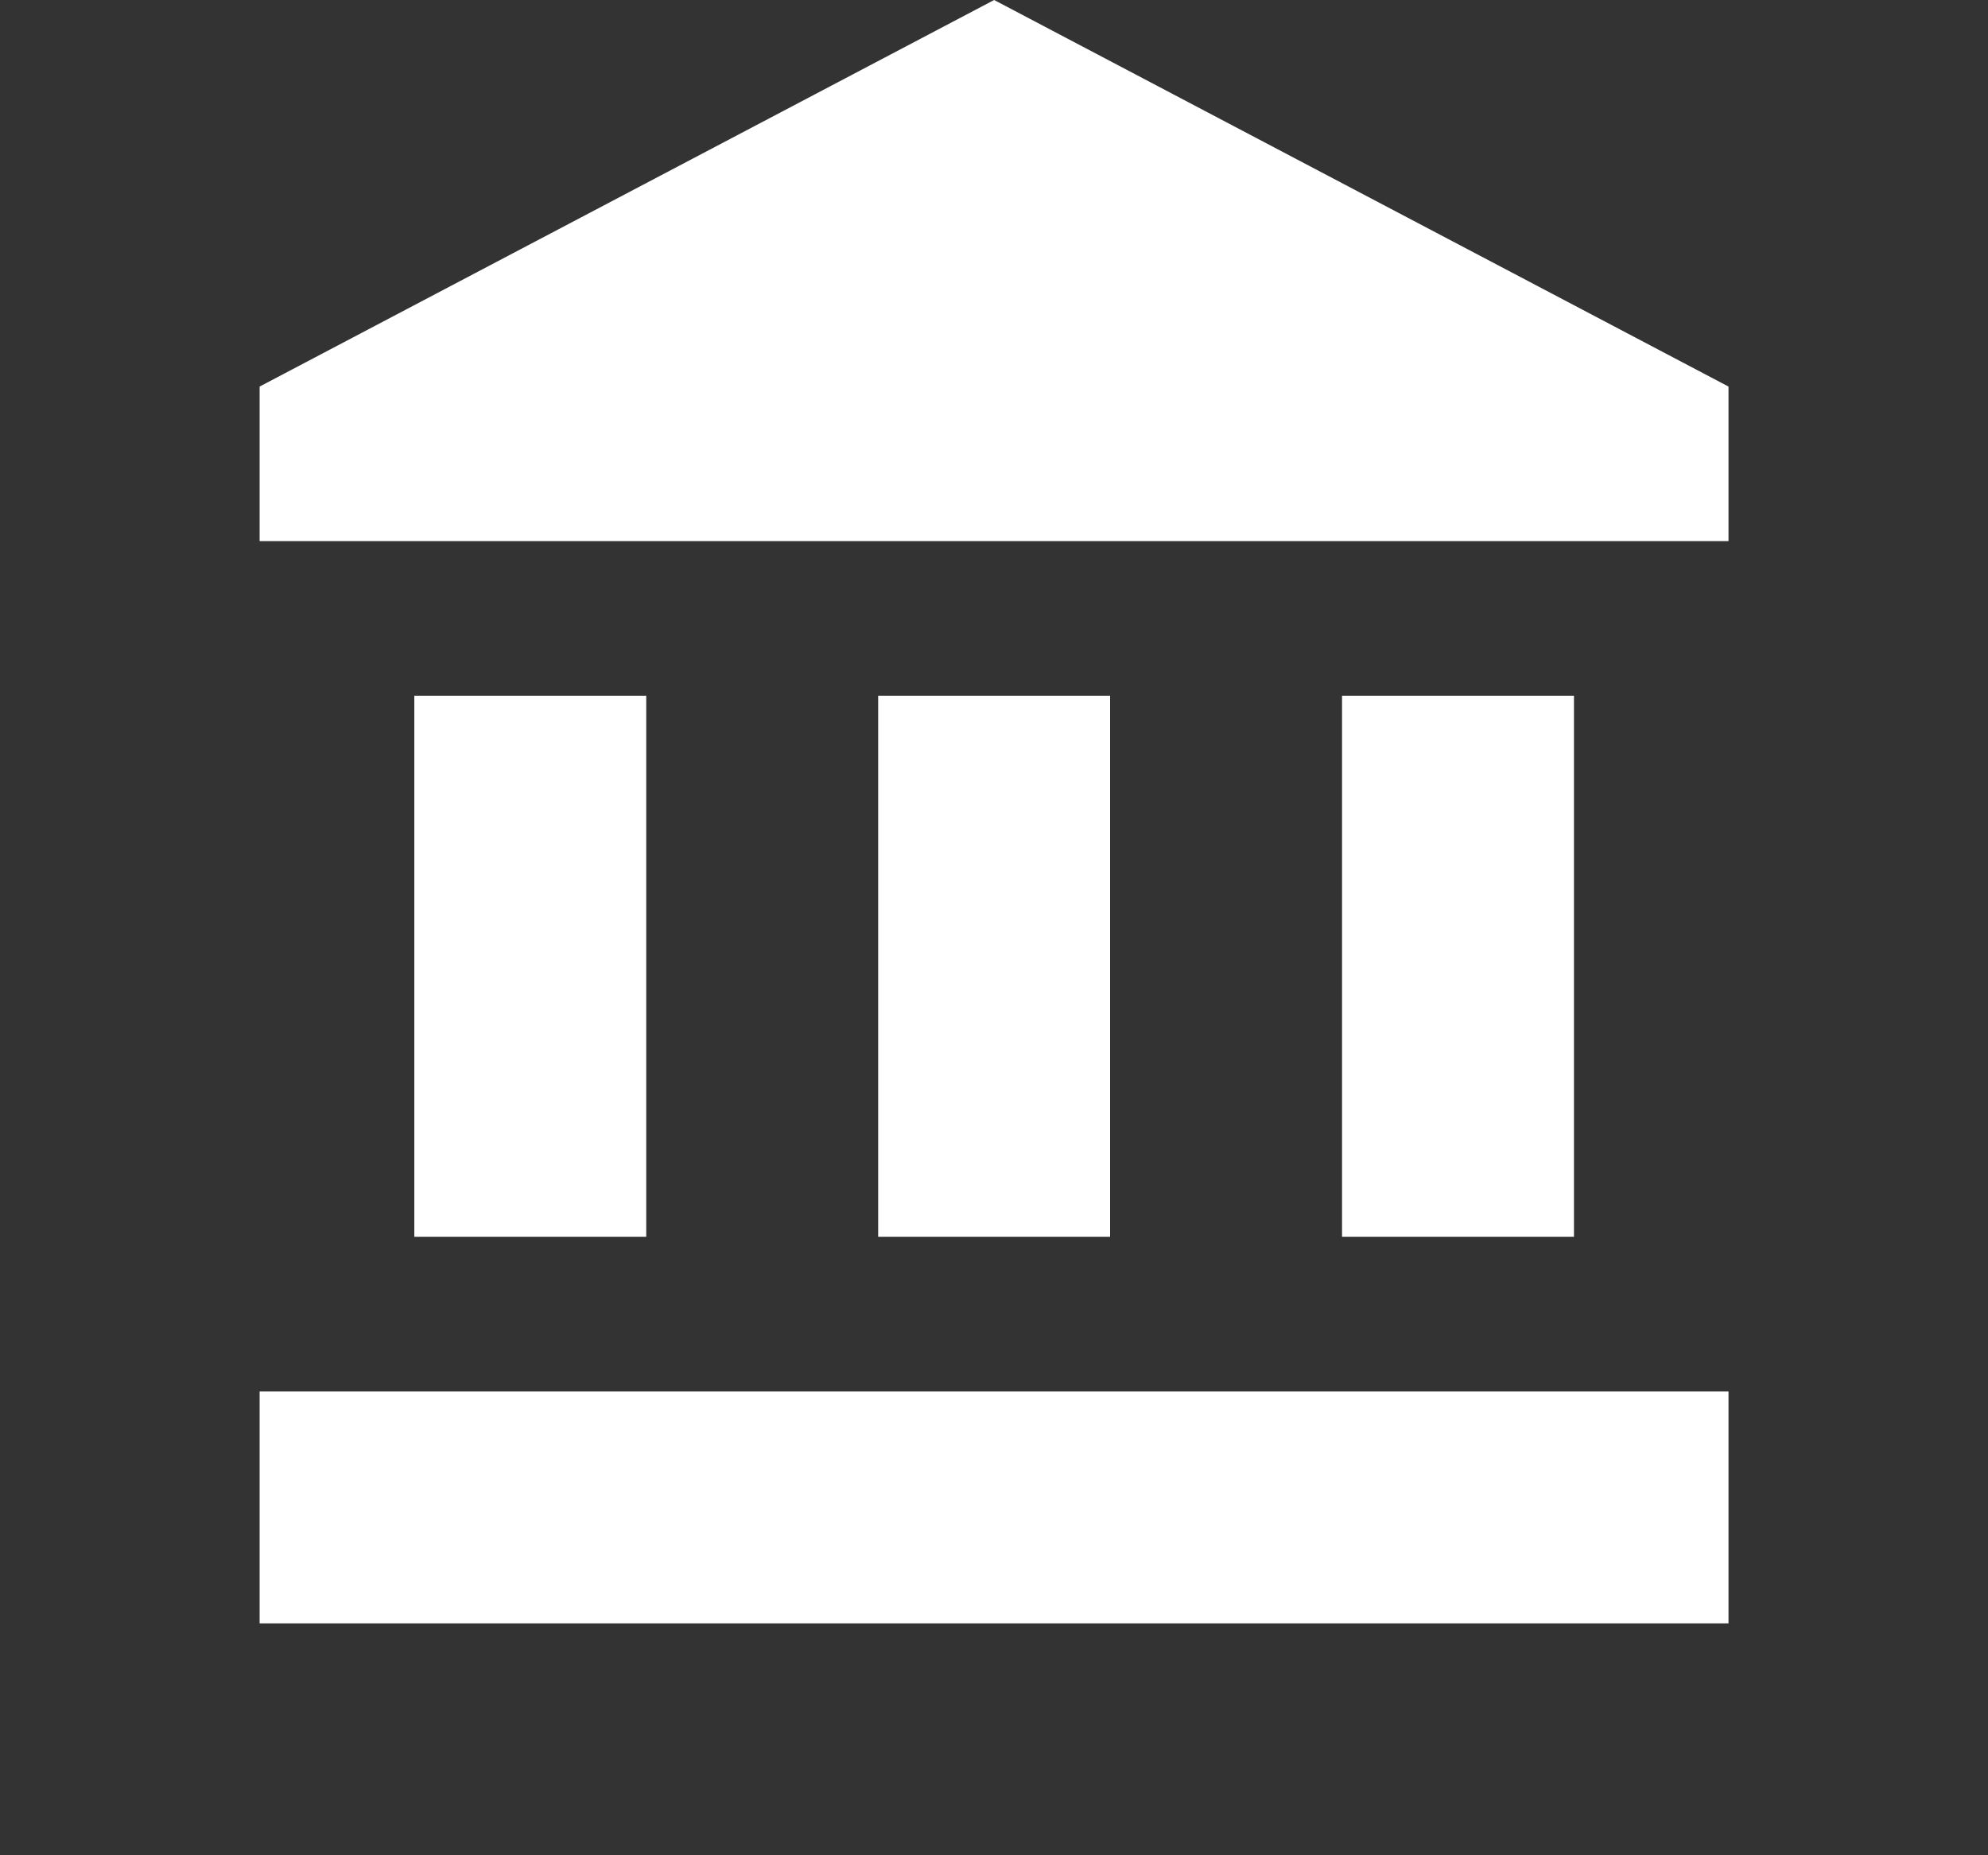 <svg xmlns="http://www.w3.org/2000/svg" width="15" height="14" viewBox="0 0 15 14" fill="none">
  <rect x="0" y="0" width="15" height="14" fill="#333333" stroke="none"/>
  <path d="M7.501 0L1.959 2.917V4.083H13.042V2.917M10.126 5.25V9.333H11.876V5.25M1.959 12.25H13.042V10.5H1.959M6.626 5.25V9.333H8.376V5.25M3.126 5.25V9.333H4.876V5.25H3.126Z" fill="white"/>
</svg>